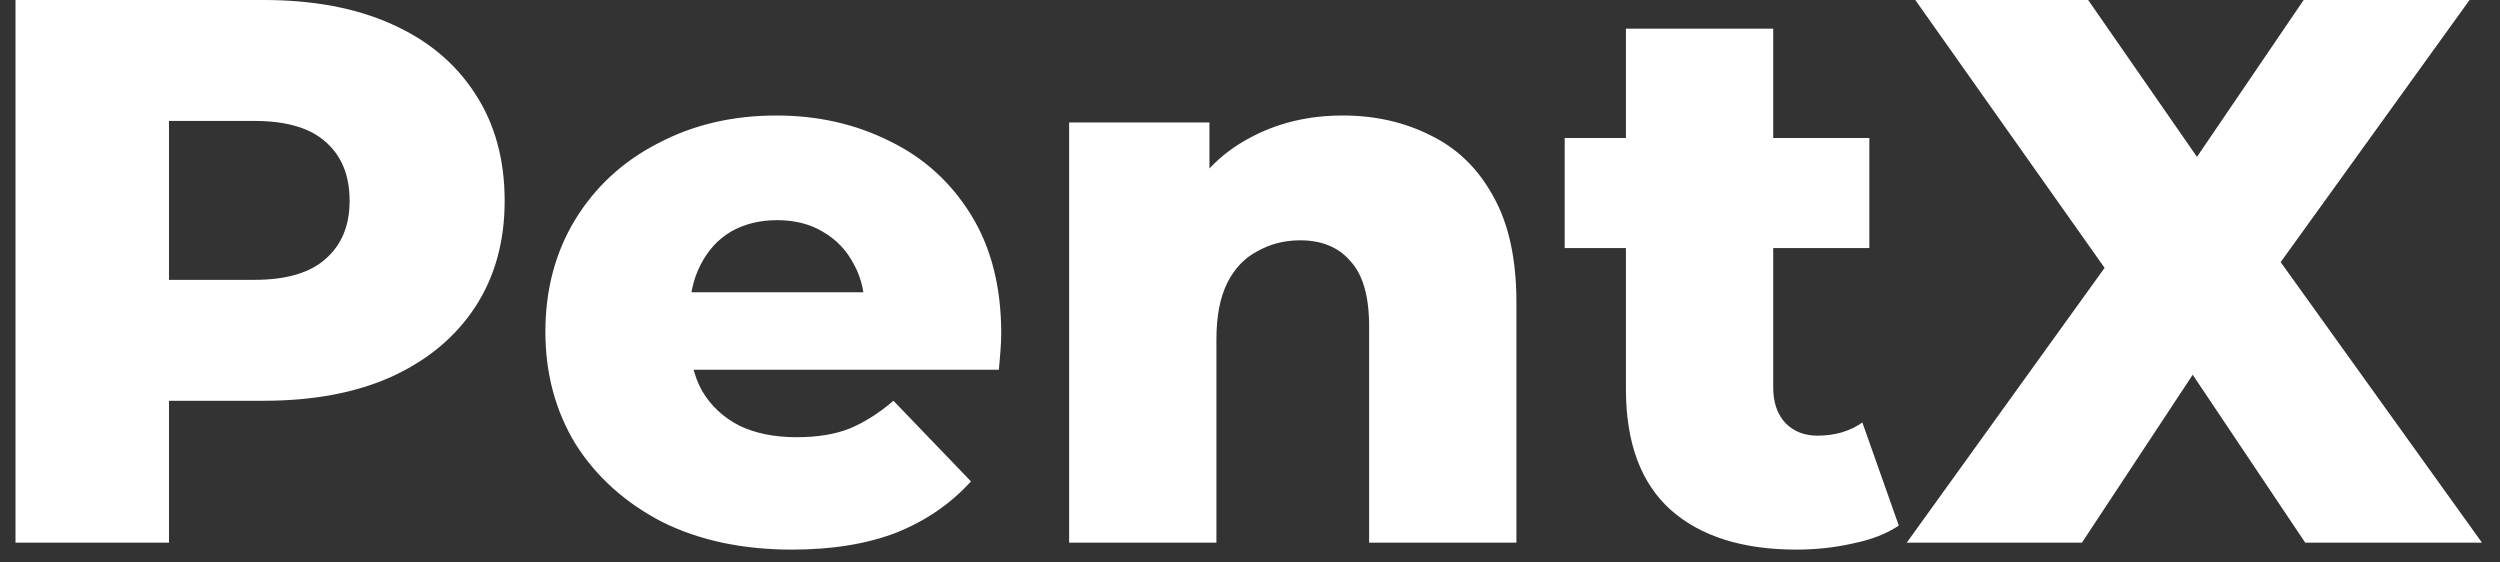 <svg width="129" height="29" viewBox="0 0 129 29" fill="none" xmlns="http://www.w3.org/2000/svg">
<rect x="0" y="0" width="129" height="29" fill="#333333" stroke="none"/>
<path d="M0.8 28V-1.90735e-06H13.6C16.16 -1.90735e-06 18.36 0.413 20.2 1.24C22.067 2.067 23.507 3.267 24.52 4.84C25.533 6.387 26.04 8.227 26.04 10.36C26.04 12.467 25.533 14.293 24.52 15.84C23.507 17.387 22.067 18.587 20.2 19.44C18.36 20.267 16.16 20.68 13.6 20.68H5.2L8.72 17.24V28H0.8ZM8.72 18.08L5.2 14.44H13.12C14.773 14.44 16 14.08 16.8 13.36C17.627 12.64 18.04 11.64 18.04 10.36C18.04 9.053 17.627 8.04 16.8 7.32C16 6.6 14.773 6.24 13.12 6.24H5.2L8.72 2.6V18.08ZM40.862 28.36C38.303 28.36 36.062 27.88 34.142 26.92C32.249 25.933 30.769 24.6 29.703 22.92C28.663 21.213 28.142 19.28 28.142 17.12C28.142 14.96 28.649 13.04 29.663 11.36C30.703 9.653 32.129 8.333 33.943 7.4C35.756 6.44 37.796 5.96 40.062 5.96C42.196 5.96 44.142 6.4 45.903 7.28C47.663 8.133 49.062 9.4 50.102 11.08C51.142 12.76 51.663 14.8 51.663 17.2C51.663 17.467 51.649 17.773 51.623 18.12C51.596 18.467 51.569 18.787 51.542 19.08H34.383V15.08H47.502L44.623 16.2C44.649 15.213 44.462 14.36 44.062 13.64C43.689 12.92 43.156 12.36 42.462 11.96C41.796 11.56 41.009 11.36 40.102 11.36C39.196 11.36 38.396 11.56 37.703 11.96C37.036 12.36 36.516 12.933 36.142 13.68C35.769 14.4 35.583 15.253 35.583 16.24V17.4C35.583 18.467 35.796 19.387 36.222 20.16C36.676 20.933 37.316 21.533 38.142 21.96C38.969 22.36 39.956 22.56 41.102 22.56C42.169 22.56 43.076 22.413 43.822 22.12C44.596 21.8 45.356 21.32 46.102 20.68L50.102 24.84C49.062 25.987 47.782 26.867 46.263 27.48C44.742 28.067 42.943 28.36 40.862 28.36ZM69.287 5.96C70.967 5.96 72.487 6.307 73.847 7C75.207 7.667 76.273 8.707 77.047 10.12C77.847 11.533 78.247 13.36 78.247 15.6V28H70.647V16.84C70.647 15.293 70.327 14.173 69.687 13.48C69.073 12.76 68.207 12.4 67.087 12.4C66.287 12.4 65.553 12.587 64.887 12.96C64.22 13.307 63.7 13.853 63.327 14.6C62.953 15.347 62.767 16.32 62.767 17.52V28H55.167V6.32H62.407V12.48L61.007 10.68C61.833 9.107 62.967 7.933 64.407 7.16C65.847 6.36 67.473 5.96 69.287 5.96ZM92.698 28.36C89.925 28.36 87.765 27.68 86.218 26.32C84.671 24.933 83.898 22.853 83.898 20.08V1.48H91.498V20C91.498 20.773 91.712 21.387 92.138 21.84C92.565 22.267 93.112 22.48 93.778 22.48C94.685 22.48 95.458 22.253 96.098 21.8L97.978 27.12C97.338 27.547 96.552 27.853 95.618 28.04C94.685 28.253 93.712 28.36 92.698 28.36ZM80.738 12.8V7.12H96.458V12.8H80.738ZM98.389 28L110.629 11L110.589 16.64L98.829 -1.90735e-06H107.749L115.269 10.84L111.469 10.88L118.869 -1.90735e-06H127.429L115.669 16.32V10.72L128.069 28H118.949L111.309 16.6H114.949L107.429 28H98.389Z" fill="white"/>
</svg>
